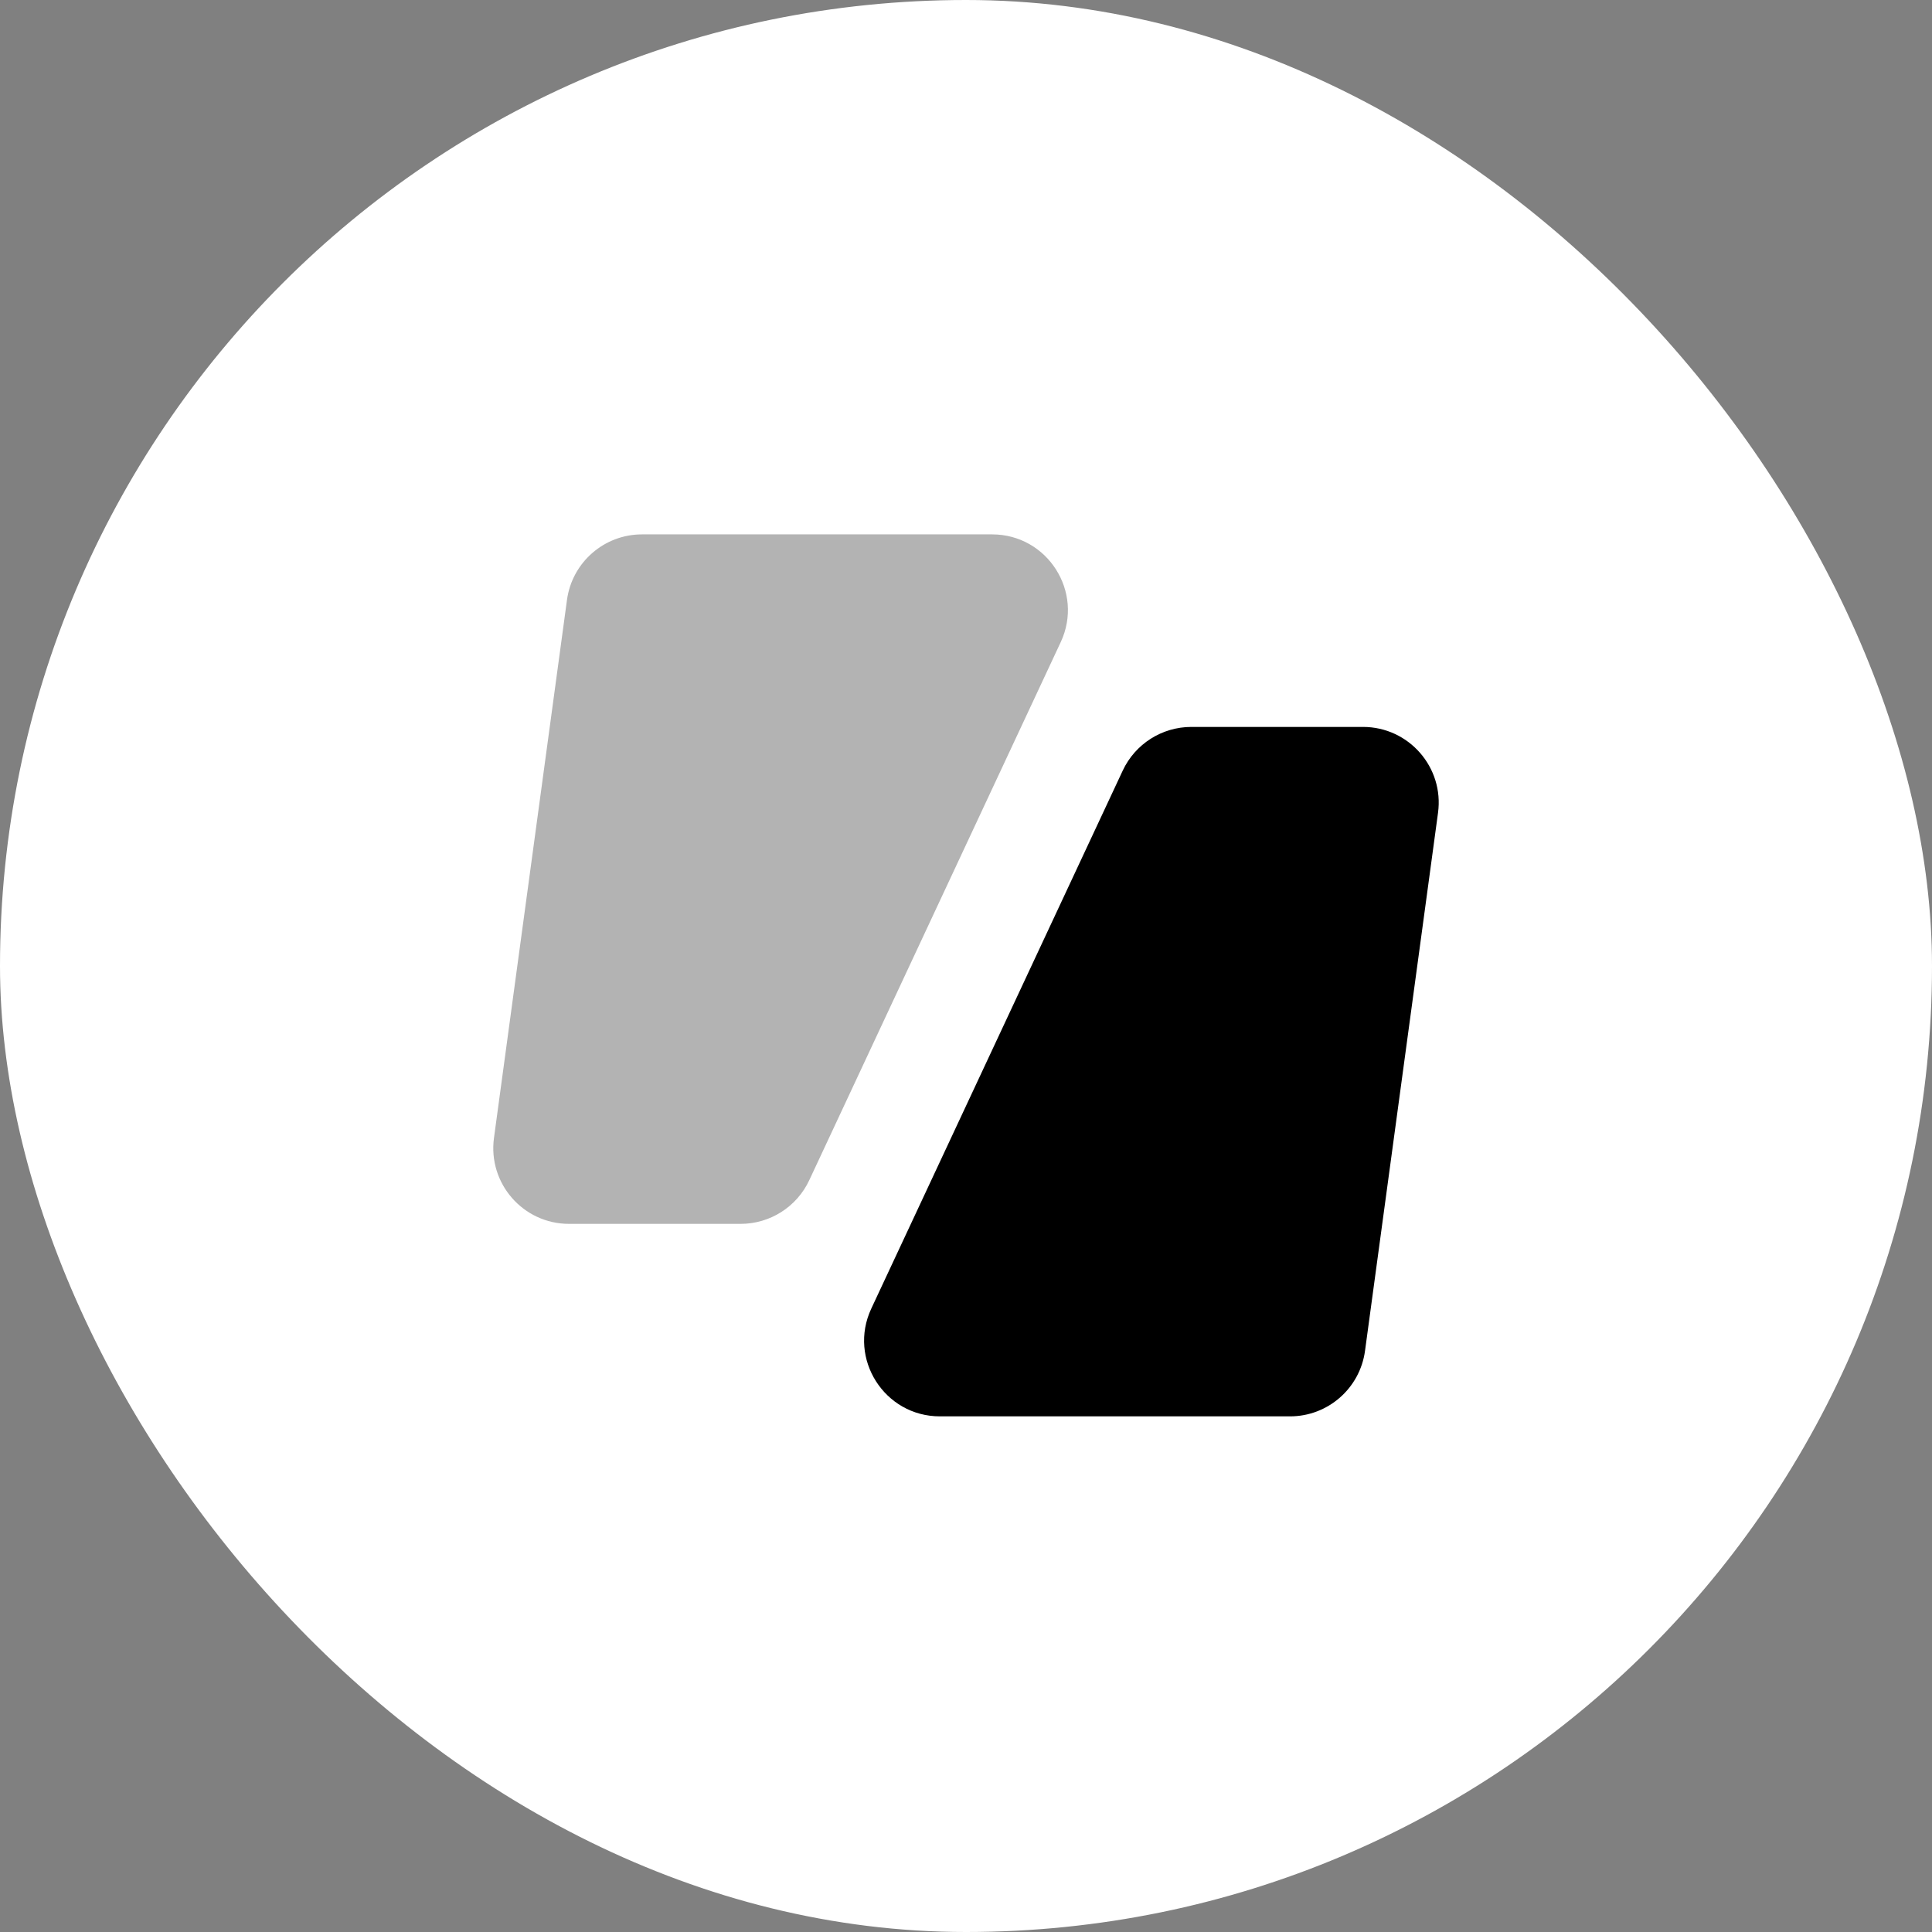 <svg width="47" height="47" viewBox="0 0 47 47" fill="none" xmlns="http://www.w3.org/2000/svg">
<rect x="0" y="0" width="47" height="47" fill="#808080" stroke="none"/>
<rect width="47" height="47" rx="23.5" fill="white"/>
<path fill-rule="evenodd" clip-rule="evenodd" d="M27.313 18.746C27.616 18.098 28.267 17.684 28.982 17.684H33.158C34.273 17.684 35.133 18.668 34.983 19.773L33.207 32.862C33.083 33.775 32.303 34.456 31.382 34.456H22.865C21.517 34.456 20.625 33.056 21.196 31.834L27.313 18.746Z" fill="black"/>
<path fill-rule="evenodd" clip-rule="evenodd" d="M19.687 28.711C19.384 29.359 18.733 29.773 18.018 29.773H13.842C12.727 29.773 11.867 28.789 12.017 27.683L13.793 14.594C13.917 13.681 14.697 13 15.618 13H24.135C25.483 13 26.375 14.401 25.804 15.622L19.687 28.711Z" fill="black" fill-opacity="0.3"/>
</svg>

